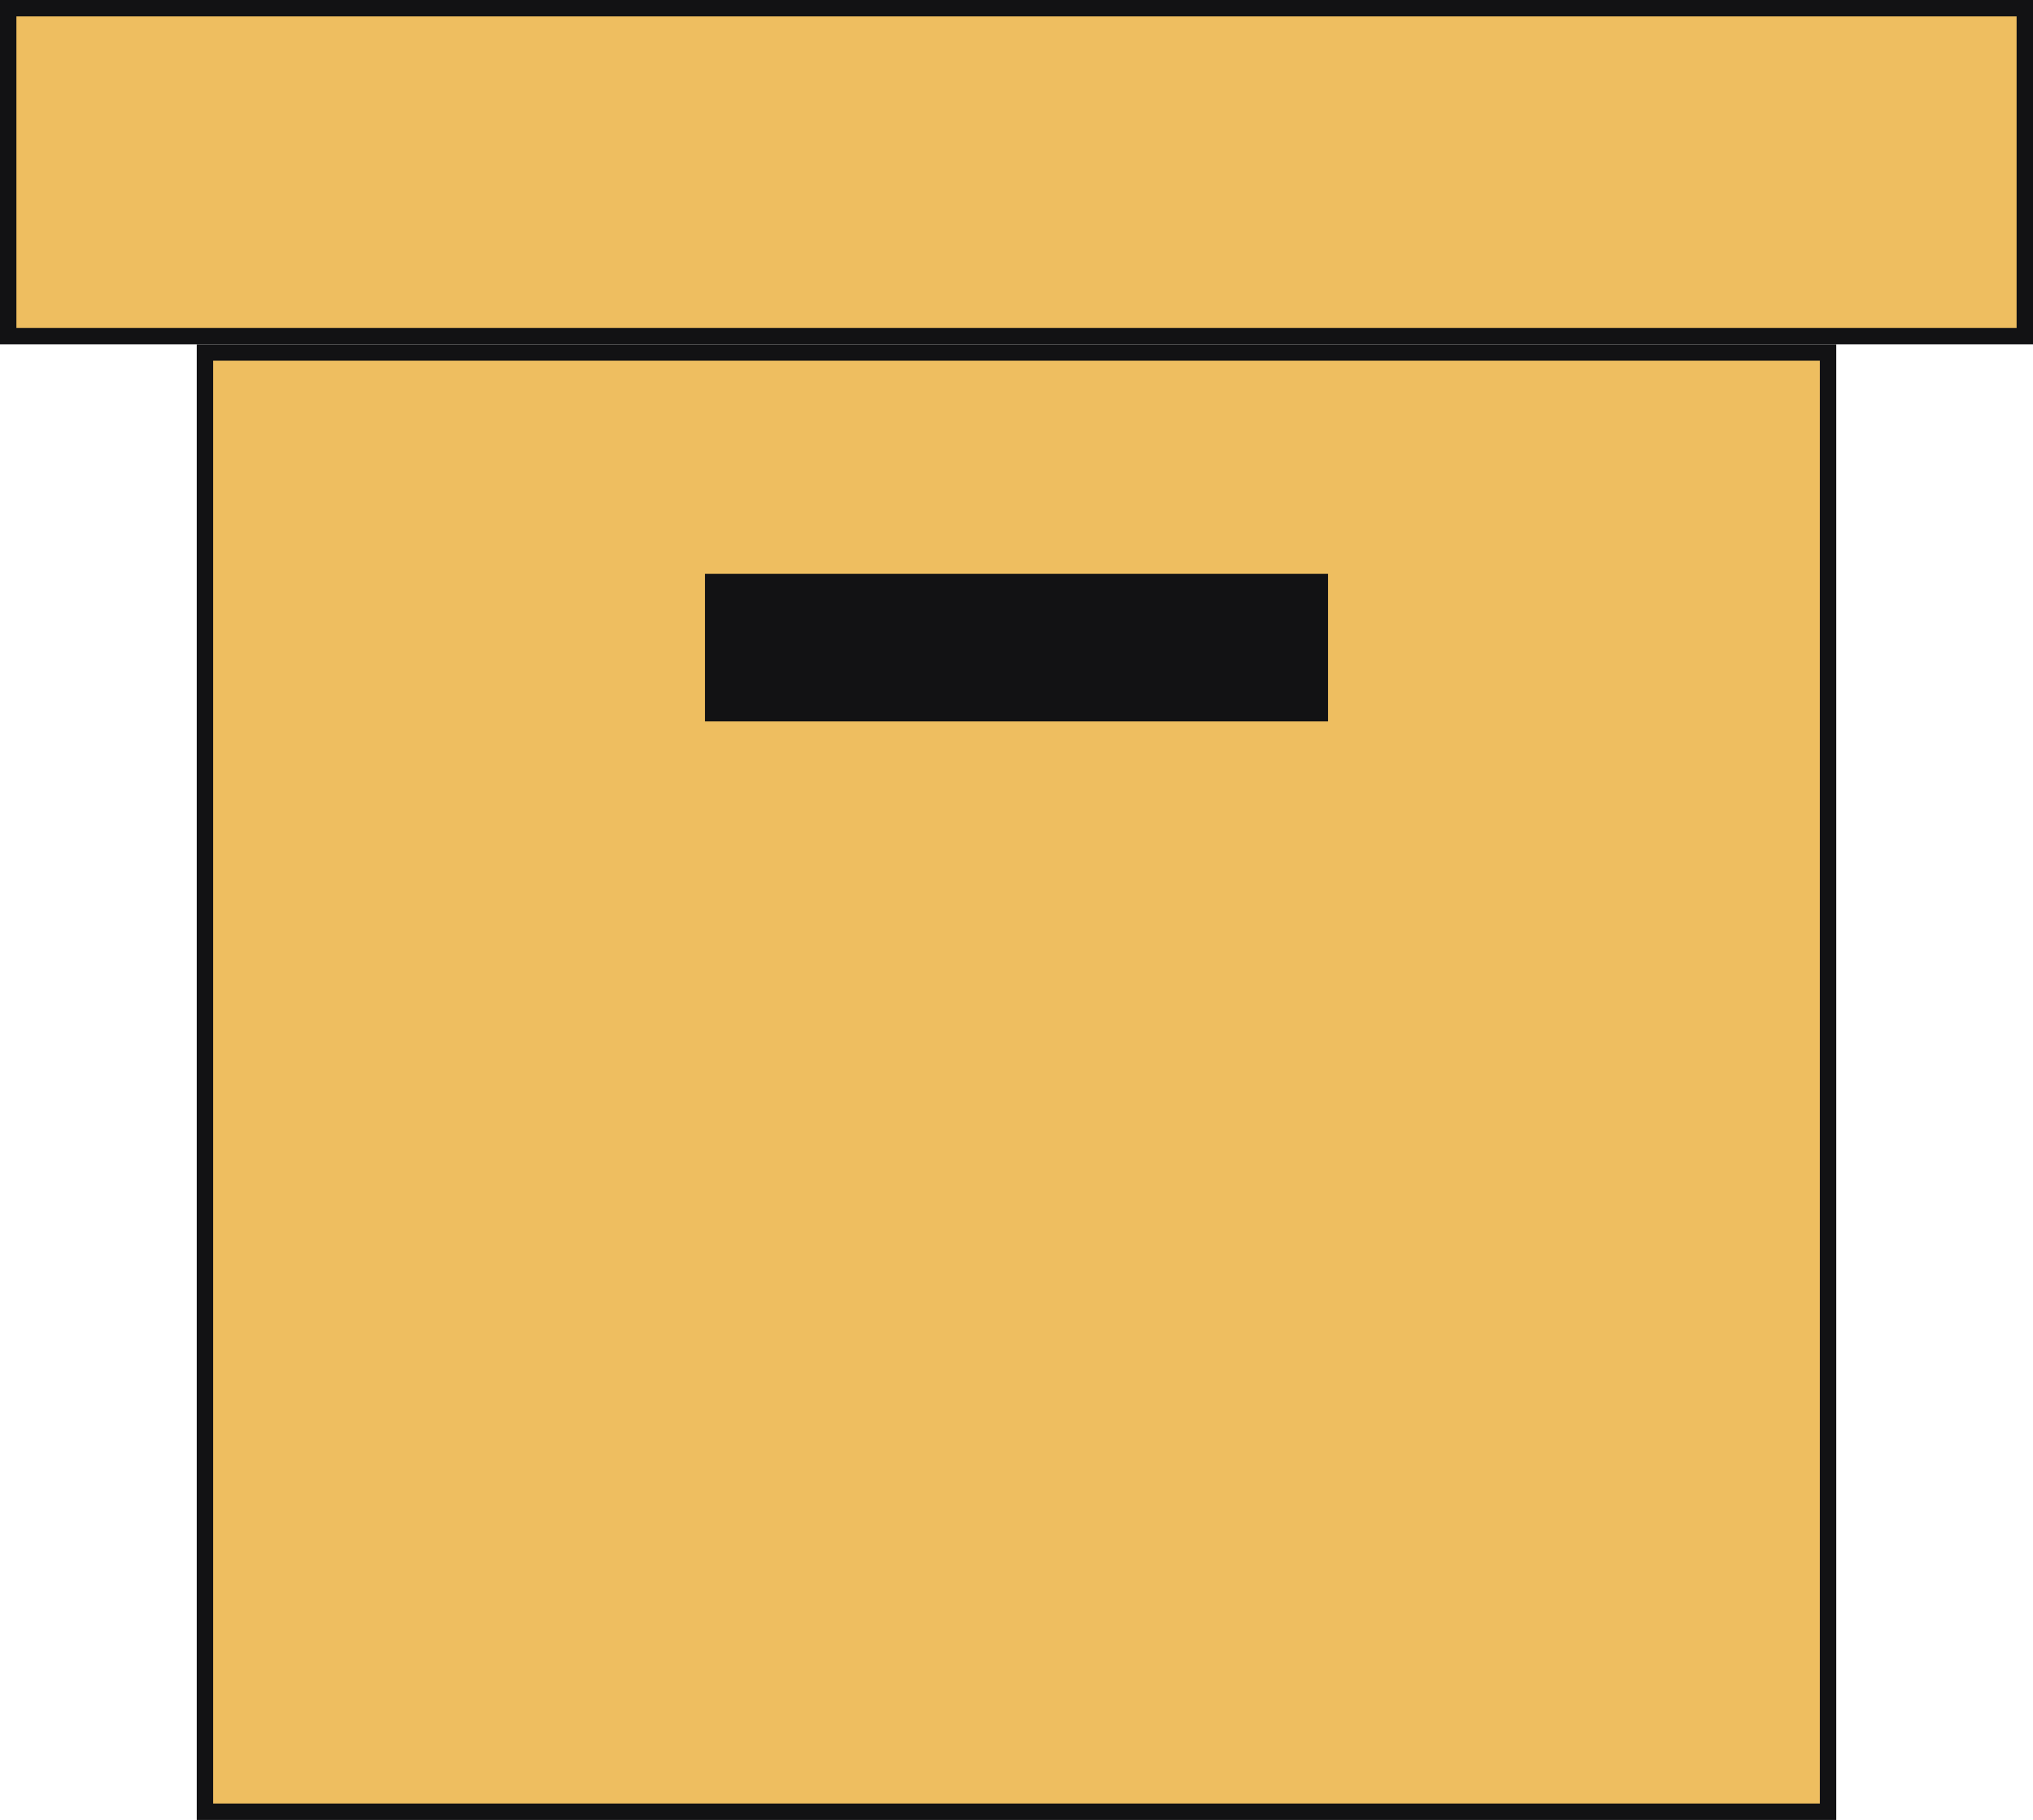 <svg width="124" height="111" viewBox="0 0 124 111" fill="none" xmlns="http://www.w3.org/2000/svg">
<rect x="12.5" y="21.5" width="99" height="89" fill="#EEBE60" stroke="#121214"/>
<rect x="0.5" y="0.5" width="123" height="20" fill="#EEBE60" stroke="#121214"/>
<rect x="43.5" y="35.5" width="37" height="8" fill="#121214" stroke="#121214"/>
</svg>
